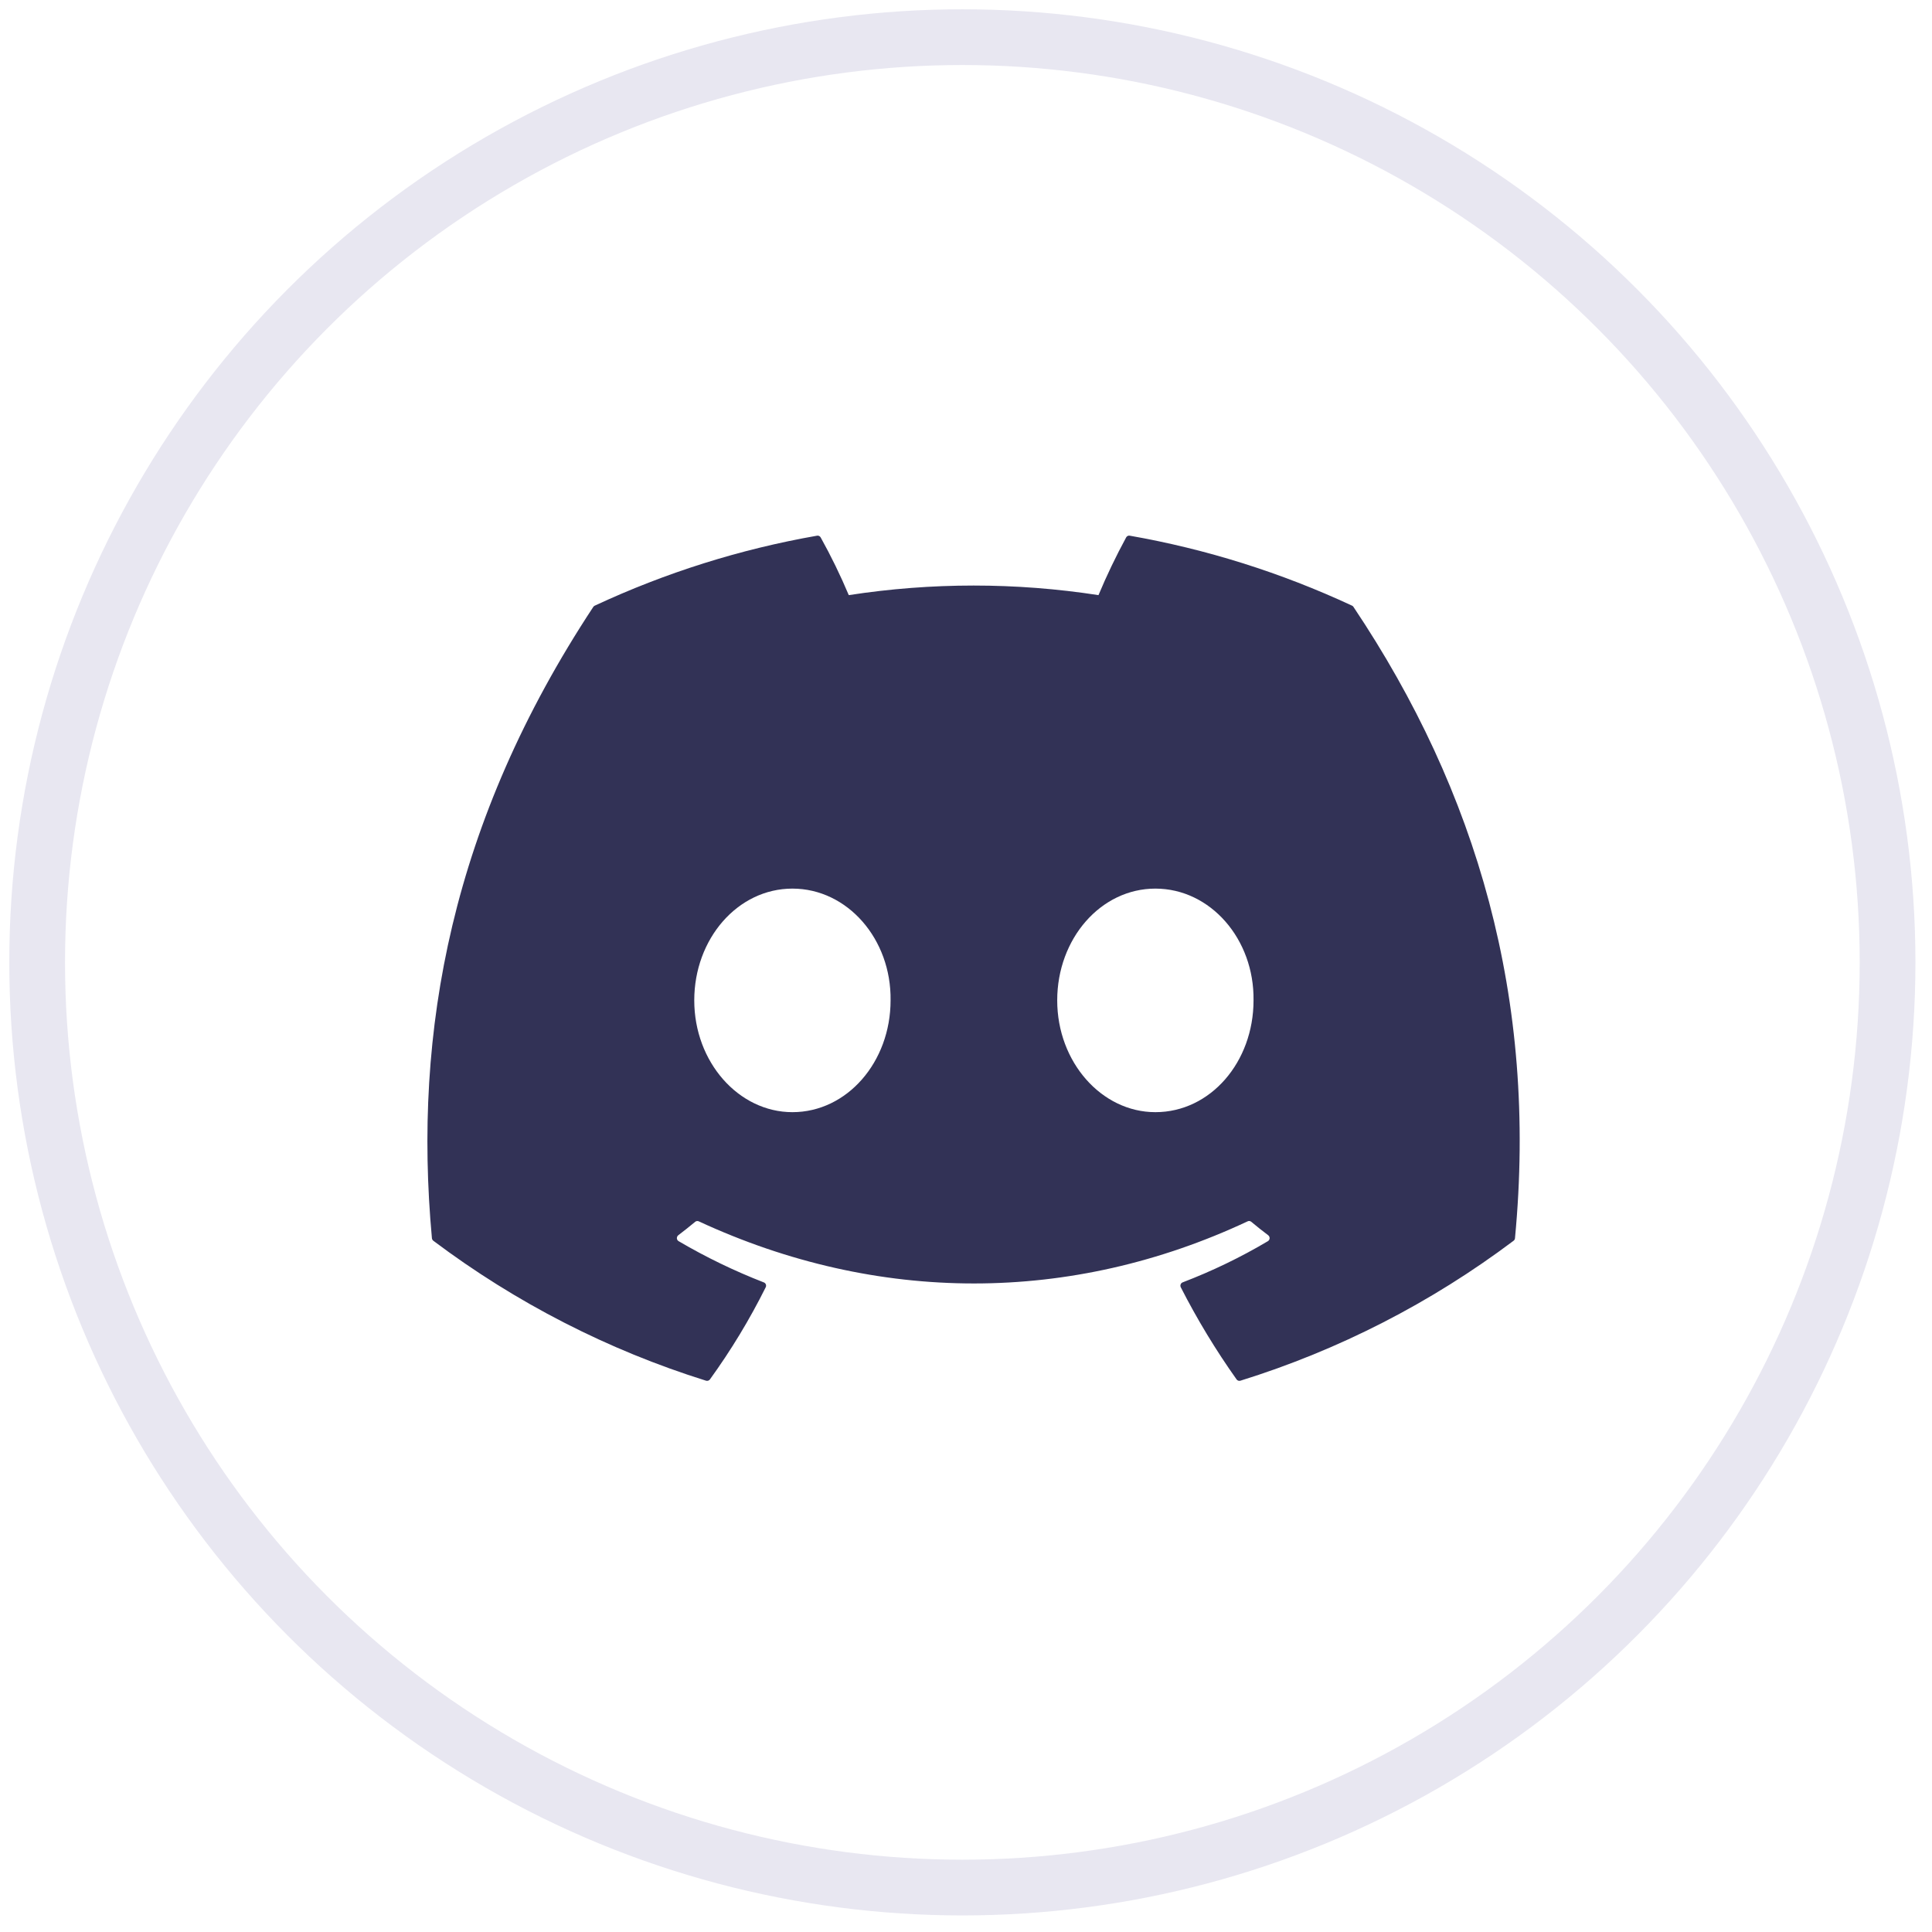 <svg width="52" height="52" viewBox="0 0 52 52" fill="none" xmlns="http://www.w3.org/2000/svg">
    <g filter="url(#filter0_i_309_3011)">
        <circle cx="25.902" cy="25.902" r="24.902" fill="white" />
    </g>
    <circle cx="25.902" cy="25.902" r="24.902" stroke="#E8E7F1" stroke-width="1.5" />
    <path
        d="M36.43 16.337C36.422 16.321 36.408 16.309 36.392 16.302C34.485 15.414 32.474 14.78 30.407 14.418C30.388 14.414 30.369 14.417 30.352 14.425C30.334 14.433 30.32 14.447 30.311 14.464C30.037 14.969 29.788 15.487 29.566 16.018C27.338 15.674 25.072 15.674 22.845 16.018C22.621 15.486 22.368 14.967 22.088 14.464C22.078 14.447 22.064 14.434 22.047 14.426C22.03 14.417 22.011 14.415 21.992 14.418C19.925 14.78 17.913 15.413 16.007 16.302C15.991 16.309 15.977 16.321 15.968 16.336C12.157 22.117 11.113 27.756 11.625 33.325C11.626 33.338 11.63 33.352 11.637 33.364C11.643 33.376 11.652 33.386 11.663 33.395C13.882 35.063 16.365 36.337 19.004 37.162C19.023 37.167 19.043 37.167 19.061 37.161C19.079 37.155 19.096 37.143 19.107 37.128C19.674 36.344 20.177 35.515 20.609 34.647C20.615 34.635 20.619 34.622 20.619 34.609C20.62 34.596 20.618 34.582 20.613 34.57C20.608 34.557 20.601 34.546 20.591 34.537C20.582 34.528 20.571 34.52 20.558 34.516C19.766 34.208 18.999 33.837 18.265 33.406C18.252 33.398 18.24 33.387 18.232 33.374C18.224 33.36 18.219 33.345 18.218 33.329C18.218 33.314 18.221 33.298 18.227 33.284C18.233 33.269 18.243 33.257 18.256 33.247C18.41 33.13 18.562 33.009 18.711 32.885C18.724 32.874 18.74 32.867 18.757 32.865C18.773 32.862 18.791 32.865 18.806 32.872C23.617 35.102 28.826 35.102 33.581 32.872C33.596 32.864 33.614 32.862 33.631 32.864C33.648 32.866 33.664 32.873 33.677 32.884C33.826 33.009 33.979 33.13 34.134 33.247C34.146 33.257 34.156 33.269 34.163 33.283C34.169 33.298 34.172 33.313 34.172 33.329C34.171 33.345 34.166 33.36 34.158 33.373C34.15 33.387 34.139 33.398 34.126 33.406C33.393 33.841 32.625 34.211 31.831 34.515C31.819 34.52 31.808 34.527 31.798 34.536C31.789 34.546 31.782 34.557 31.777 34.57C31.772 34.582 31.77 34.596 31.771 34.609C31.772 34.622 31.775 34.635 31.781 34.647C32.221 35.51 32.723 36.338 33.282 37.126C33.293 37.142 33.309 37.154 33.328 37.161C33.346 37.167 33.366 37.167 33.385 37.162C36.029 36.34 38.516 35.066 40.738 33.395C40.749 33.386 40.758 33.376 40.765 33.364C40.771 33.352 40.775 33.339 40.776 33.326C41.39 26.888 39.75 21.295 36.43 16.337ZM21.328 29.934C19.879 29.934 18.686 28.584 18.686 26.925C18.686 25.267 19.856 23.917 21.328 23.917C22.811 23.917 23.993 25.279 23.97 26.925C23.97 28.584 22.799 29.934 21.328 29.934ZM31.097 29.934C29.648 29.934 28.455 28.584 28.455 26.925C28.455 25.267 29.625 23.917 31.097 23.917C32.58 23.917 33.762 25.279 33.739 26.925C33.739 28.584 32.58 29.934 31.097 29.934Z"
        fill="#323256" />
    <defs>
        <filter id="filter0_i_309_3011" x="-5.152" y="-15.466" width="56.706" height="67.019" filterUnits="userSpaceOnUse" color-interpolation-filters="sRGB">
            <feFlood flood-opacity="0" result="BackgroundImageFix" />
            <feBlend mode="normal" in="SourceGraphic" in2="BackgroundImageFix" result="shape" />
            <feColorMatrix in="SourceAlpha" type="matrix" values="0 0 0 0 0 0 0 0 0 0 0 0 0 0 0 0 0 0 127 0" result="hardAlpha" />
            <feMorphology radius="14.734" operator="erode" in="SourceAlpha" result="effect1_innerShadow_309_3011" />
            <feOffset dx="-5.402" dy="-15.716" />
            <feGaussianBlur stdDeviation="9.823" />
            <feComposite in2="hardAlpha" operator="arithmetic" k2="-1" k3="1" />
            <feColorMatrix type="matrix" values="0 0 0 0 1 0 0 0 0 1 0 0 0 0 1 0 0 0 1 0" />
            <feBlend mode="normal" in2="shape" result="effect1_innerShadow_309_3011" />
        </filter>
    </defs>
</svg>